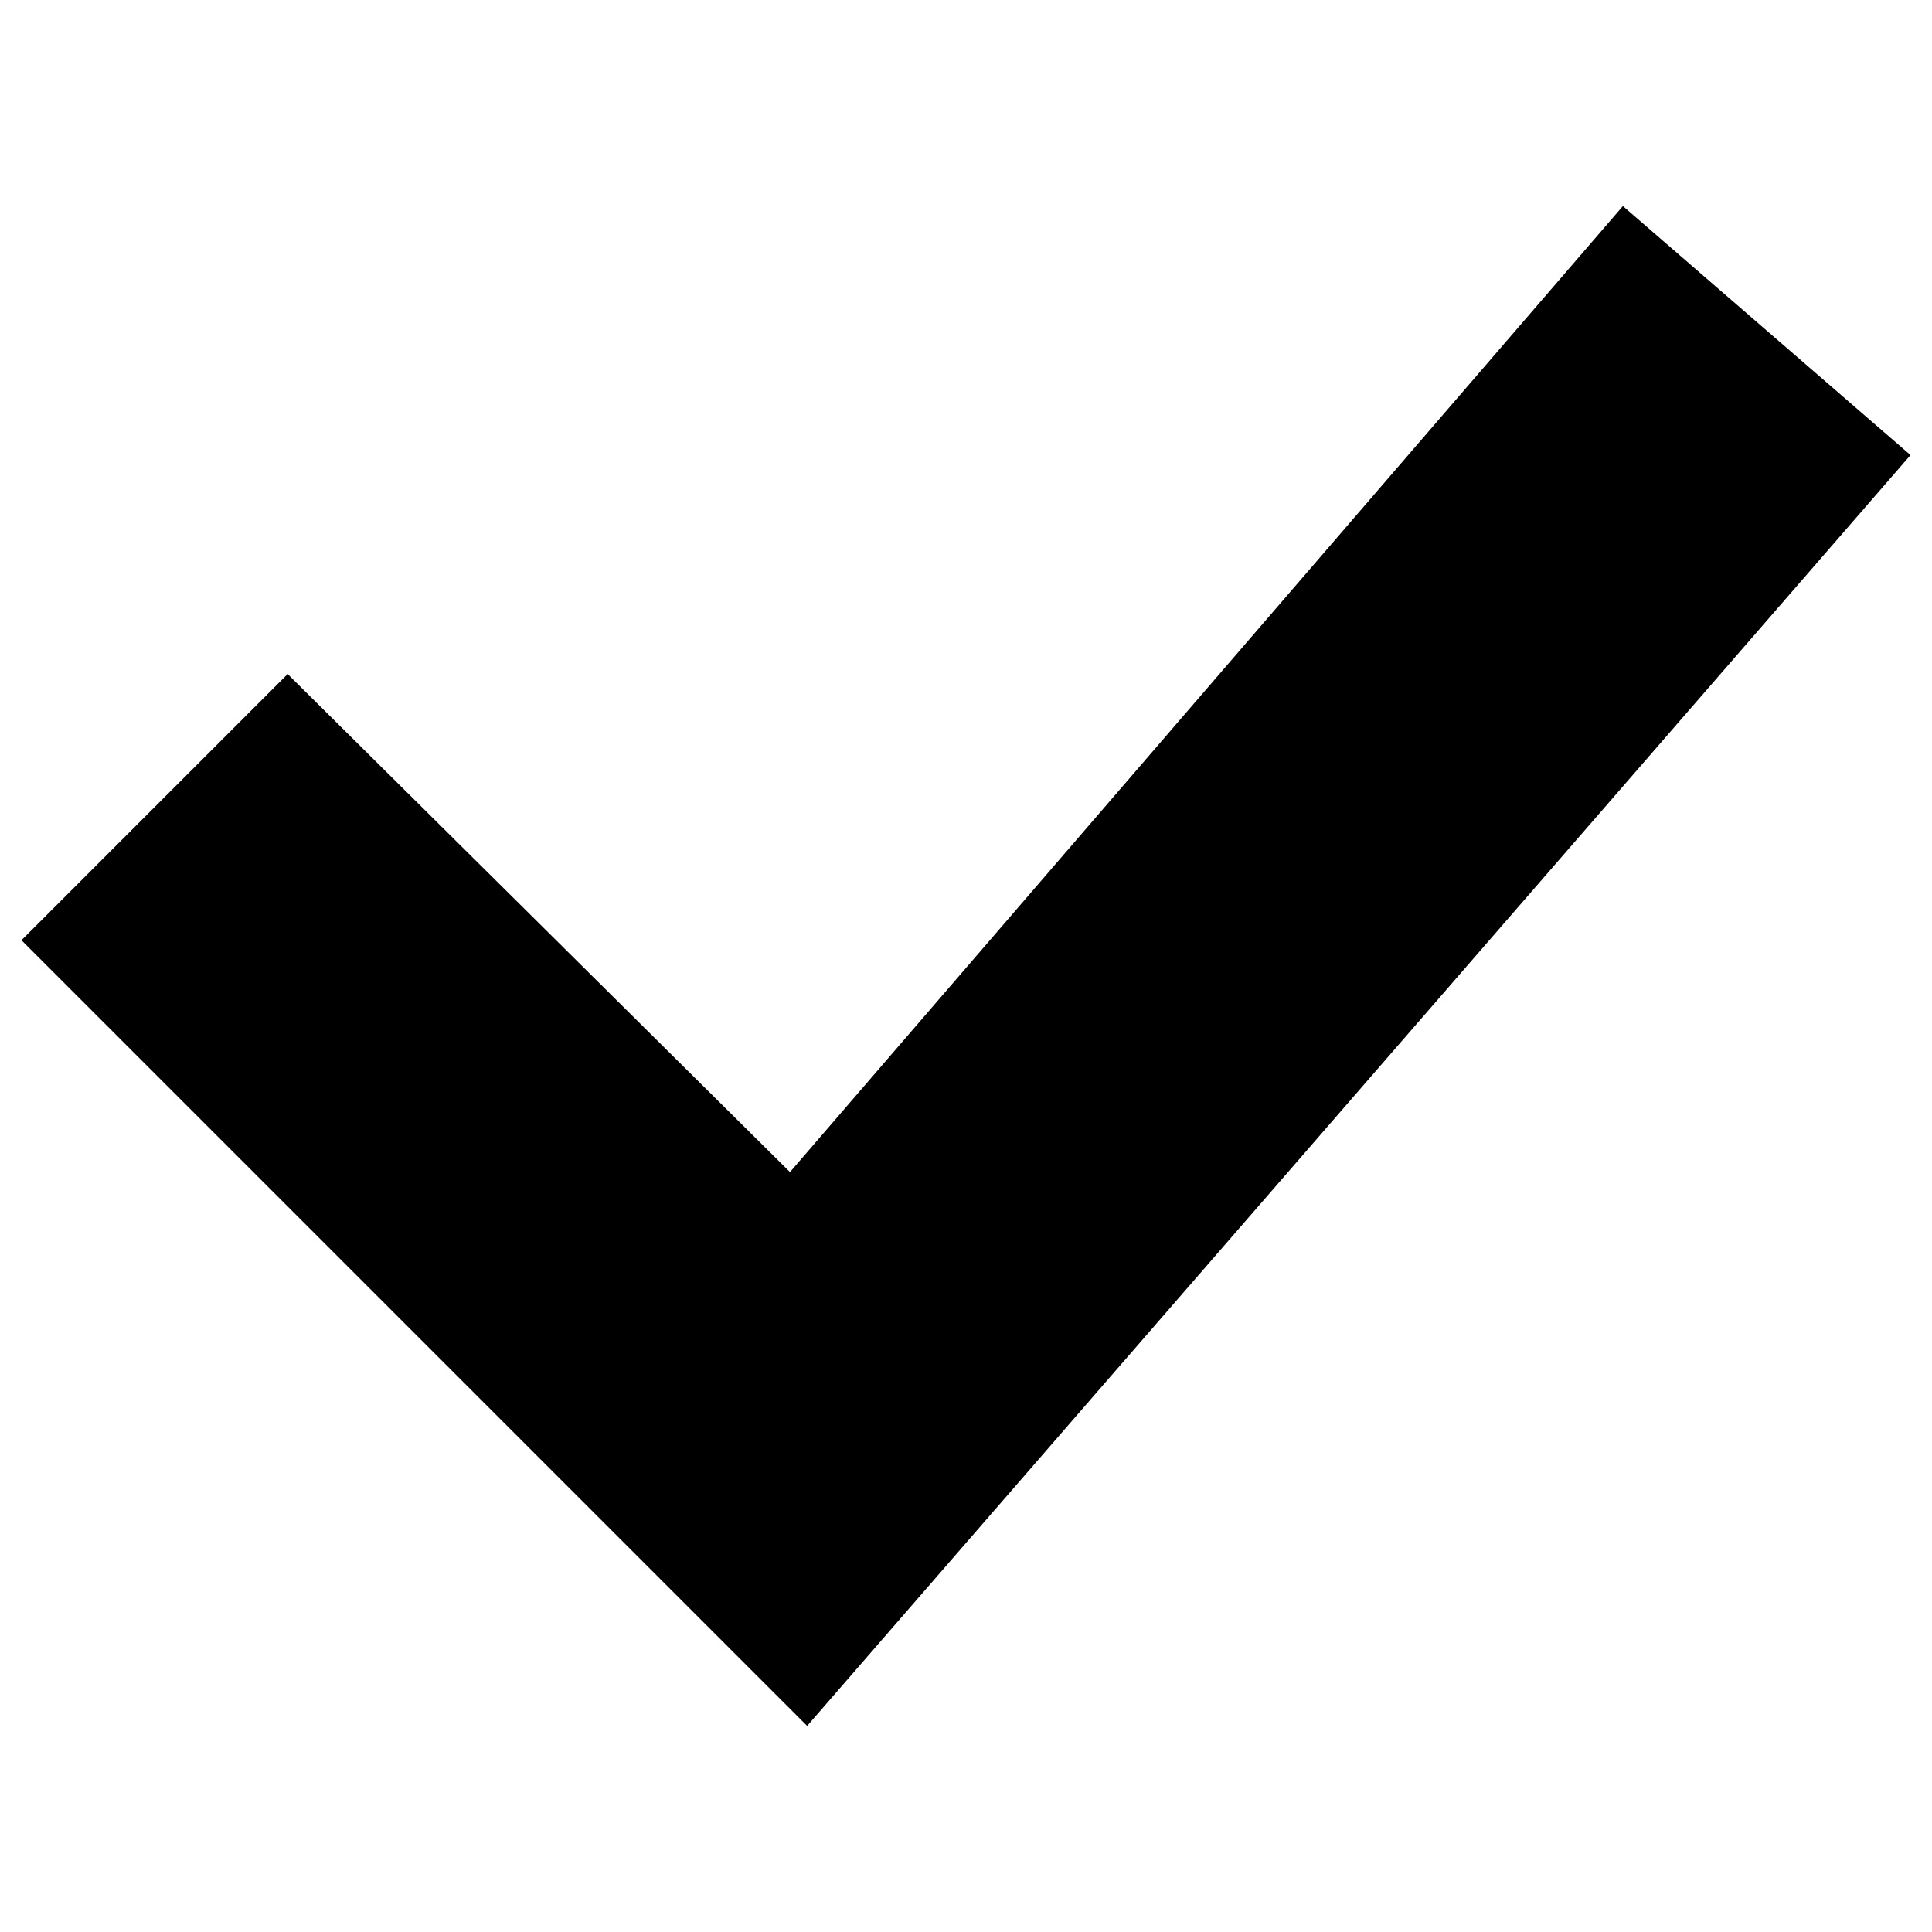 <svg class="icoCheck01" xmlns="http://www.w3.org/2000/svg" viewBox="0 0 45 45">
	<style> 
		.icoCheck01 {display:inline-block;width:1em;height:1em}		
	</style>
	<polygon points="18.8,40.2 0.5,21.9 6.7,15.7 18.4,27.3 37.8,4.8 44.5,10.6 "/>
</svg>
